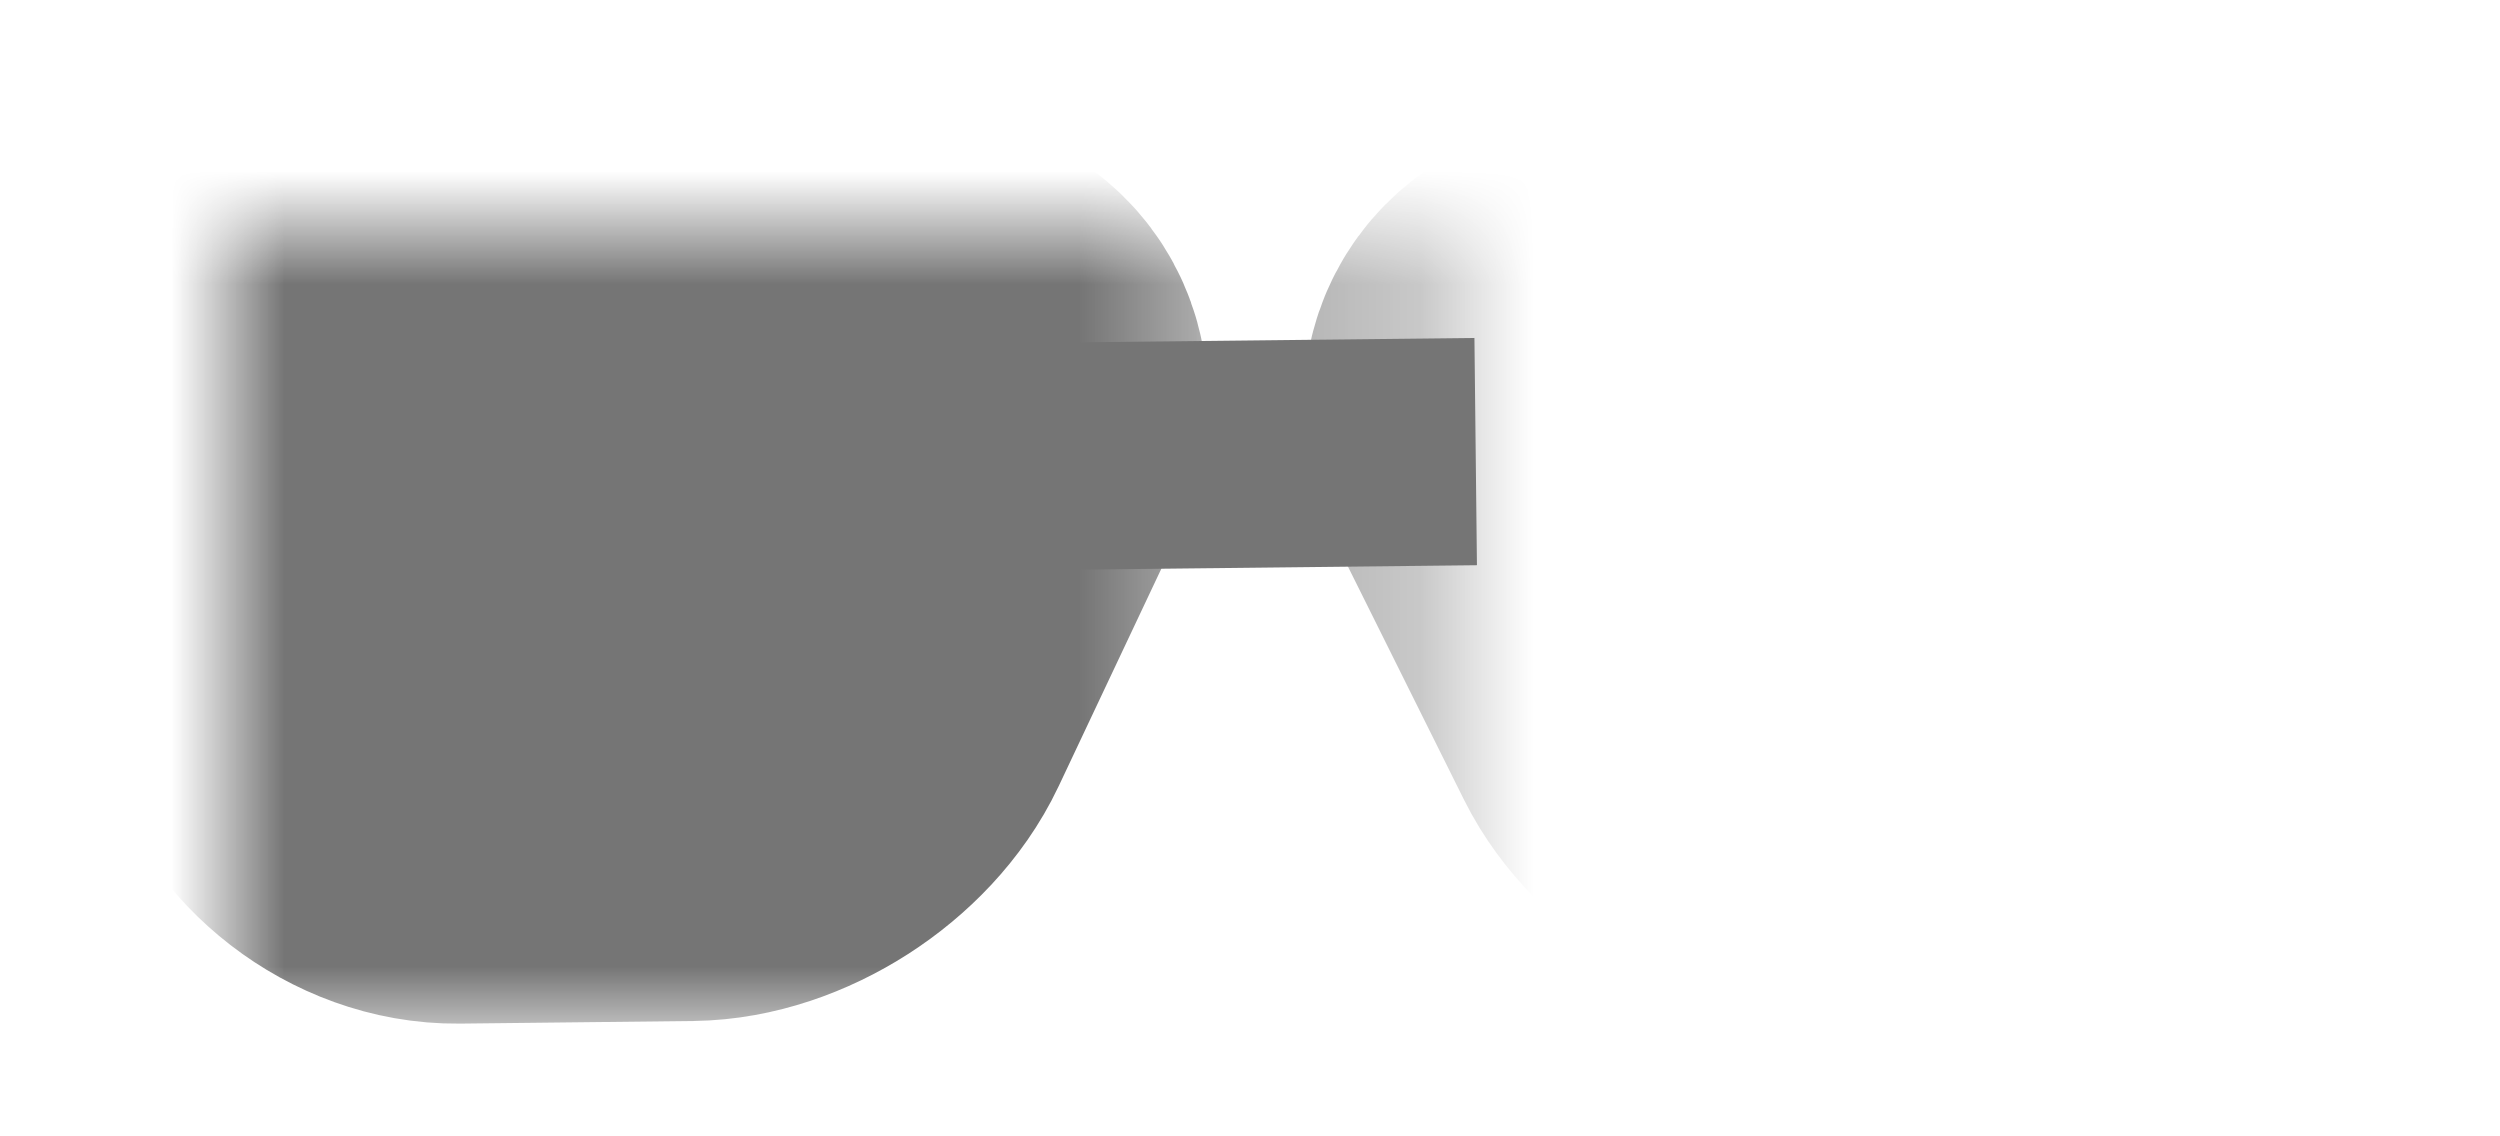 <?xml version="1.0" encoding="UTF-8" standalone="no"?>
<svg width="22px" height="10px" viewBox="0 0 22 10" version="1.1" xmlns="http://www.w3.org/2000/svg" xmlns:xlink="http://www.w3.org/1999/xlink">
    <!-- Generator: sketchtool 3.7.1 (28215) - http://www.bohemiancoding.com/sketch -->
    <title>584F077F-FB06-4887-930D-D43D125CA9F0</title>
    <desc>Created with sketchtool.</desc>
    <defs>
        <path d="M1.076,1.03 C0.522,1.036 0.175,1.466 0.303,2.004 L0.794,4.056 C0.921,4.588 1.474,5.014 2.027,5.008 L4.077,4.985 C4.63,4.978 5.267,4.574 5.508,4.064 L6.541,1.876 C6.778,1.373 6.517,0.971 5.967,0.977 L1.076,1.03 Z" id="path-1"></path>
        <mask id="mask-2" maskContentUnits="userSpaceOnUse" maskUnits="objectBoundingBox" x="-2" y="-2" width="10.352" height="8.031">
            <rect x="-1.723" y="-1.023" width="10.352" height="8.031" fill="white"></rect>
            <use xlink:href="#path-1" fill="black"></use>
        </mask>
        <path d="M12.122,1.025 C11.571,1.03 11.322,1.432 11.566,1.921 L12.674,4.147 C12.918,4.637 13.565,5.033 14.124,5.03 L16.023,5.023 C16.58,5.02 17.144,4.586 17.284,4.051 L17.834,1.946 C17.974,1.411 17.63,0.982 17.089,0.986 L12.122,1.025 Z" id="path-3"></path>
        <mask id="mask-4" maskContentUnits="userSpaceOnUse" maskUnits="objectBoundingBox" x="-2" y="-2" width="10.393" height="8.045">
            <rect x="9.472" y="-1.014" width="10.393" height="8.045" fill="white"></rect>
            <use xlink:href="#path-3" fill="black"></use>
        </mask>
    </defs>
    <g id="1440" stroke="none" stroke-width="1" fill="none" fill-rule="evenodd" opacity="0.54">
        <g id="1440_rsc_v2_000_main_page" transform="translate(-1212, -11)">
            <g id="top_menu">
                <g id="content" transform="translate(34, 4)">
                    <g id="special" transform="translate(1177, 0)">
                        <g id="ic_glasses">
                            <rect id="24x24" x="0" y="0" width="24" height="24"></rect>
                            <g id="Group-2" transform="translate(3, 9)" stroke="#000000">
                                <use id="left_gl" mask="url(#mask-2)" stroke-width="4" xlink:href="#path-1"></use>
                                <use id="right_gl" mask="url(#mask-4)" stroke-width="4" xlink:href="#path-3"></use>
                                <path d="M7.092,2.017 L10.986,1.974" id="mid" stroke-width="2"></path>
                            </g>
                        </g>
                    </g>
                </g>
            </g>
        </g>
    </g>
</svg>